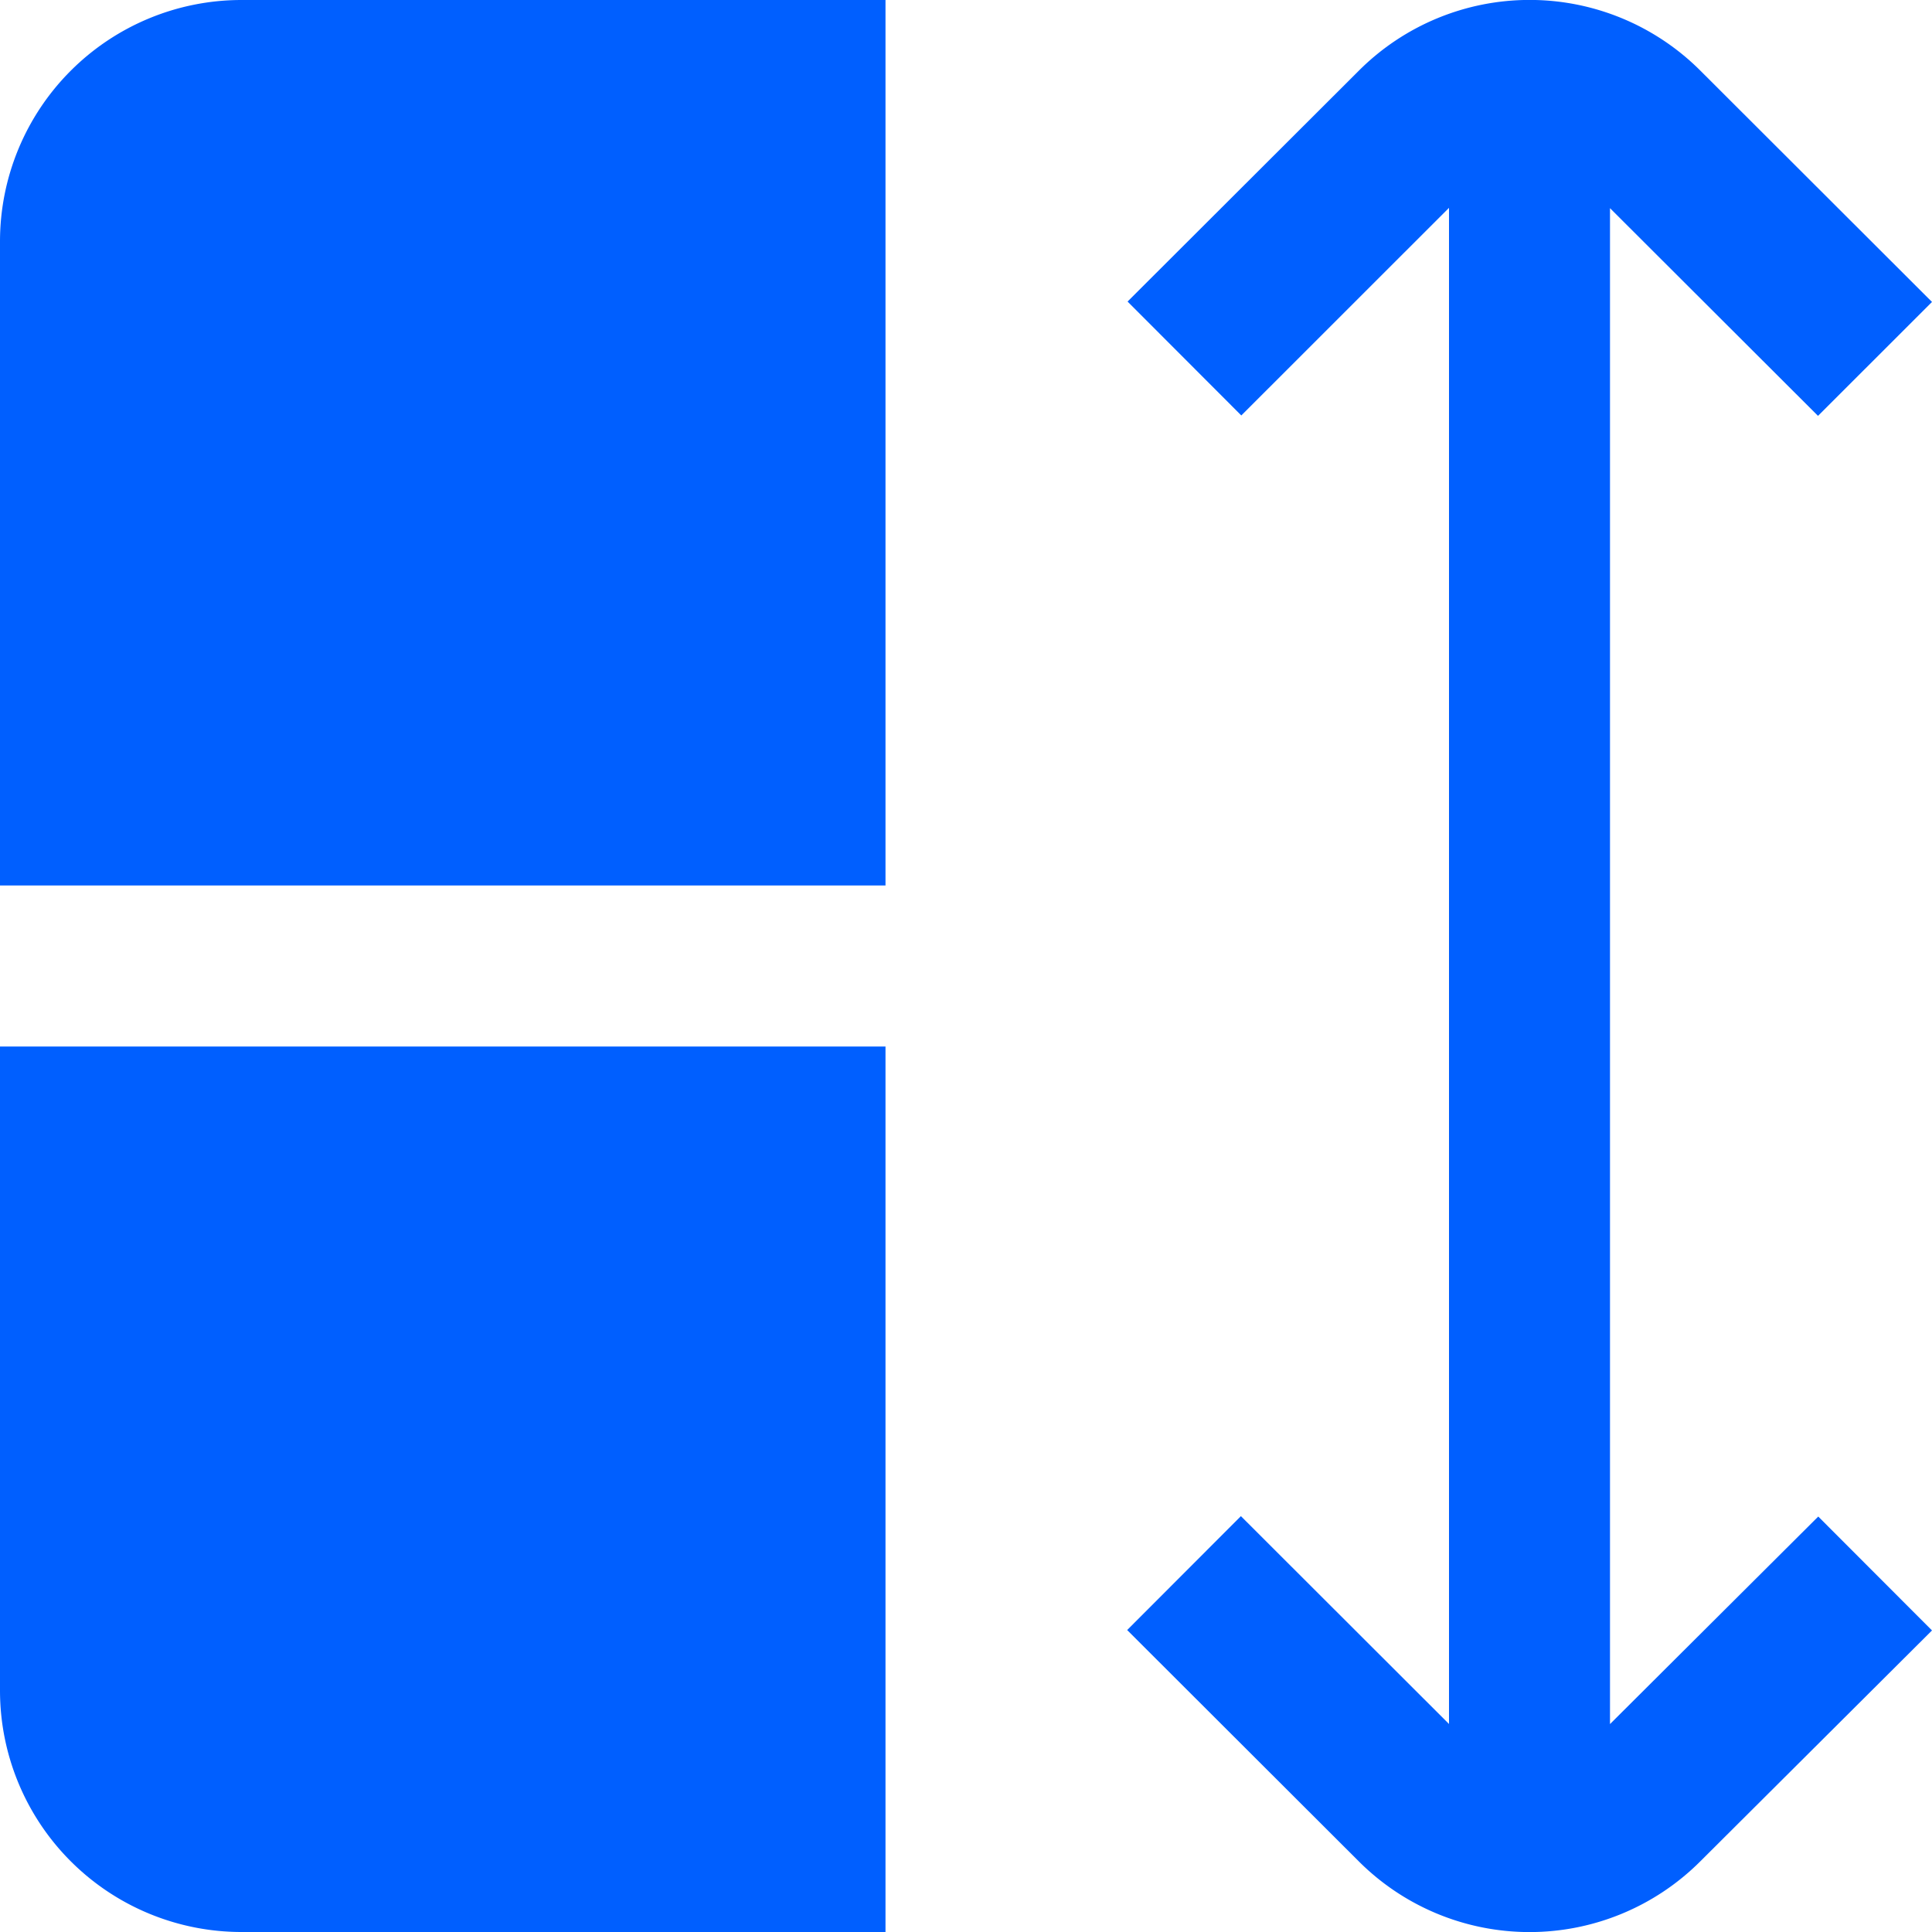 <svg id="Layer_1" data-name="Layer 1" xmlns="http://www.w3.org/2000/svg" viewBox="0 0 24 24"><defs><style>.cls-1{fill:#005fff;}</style></defs><title>76 sort collection</title><path class="cls-1"  d="M0,3v8H11V0H3A3,3,0,0,0,0,3Z"/><path class="cls-1"  d="M0,21a3,3,0,0,0,3,3h8V13H0Z"/><path class="cls-1"  d="M20,21.417V2.586l2.584,2.58L24,3.751,21.121.876a3,3,0,0,0-4.239,0l-2.875,2.87L15.42,5.161,18,2.582V21.416l-2.585-2.582-1.413,1.415,2.879,2.875a3,3,0,0,0,4.239,0L24,20.254l-1.413-1.415Z"/></svg>